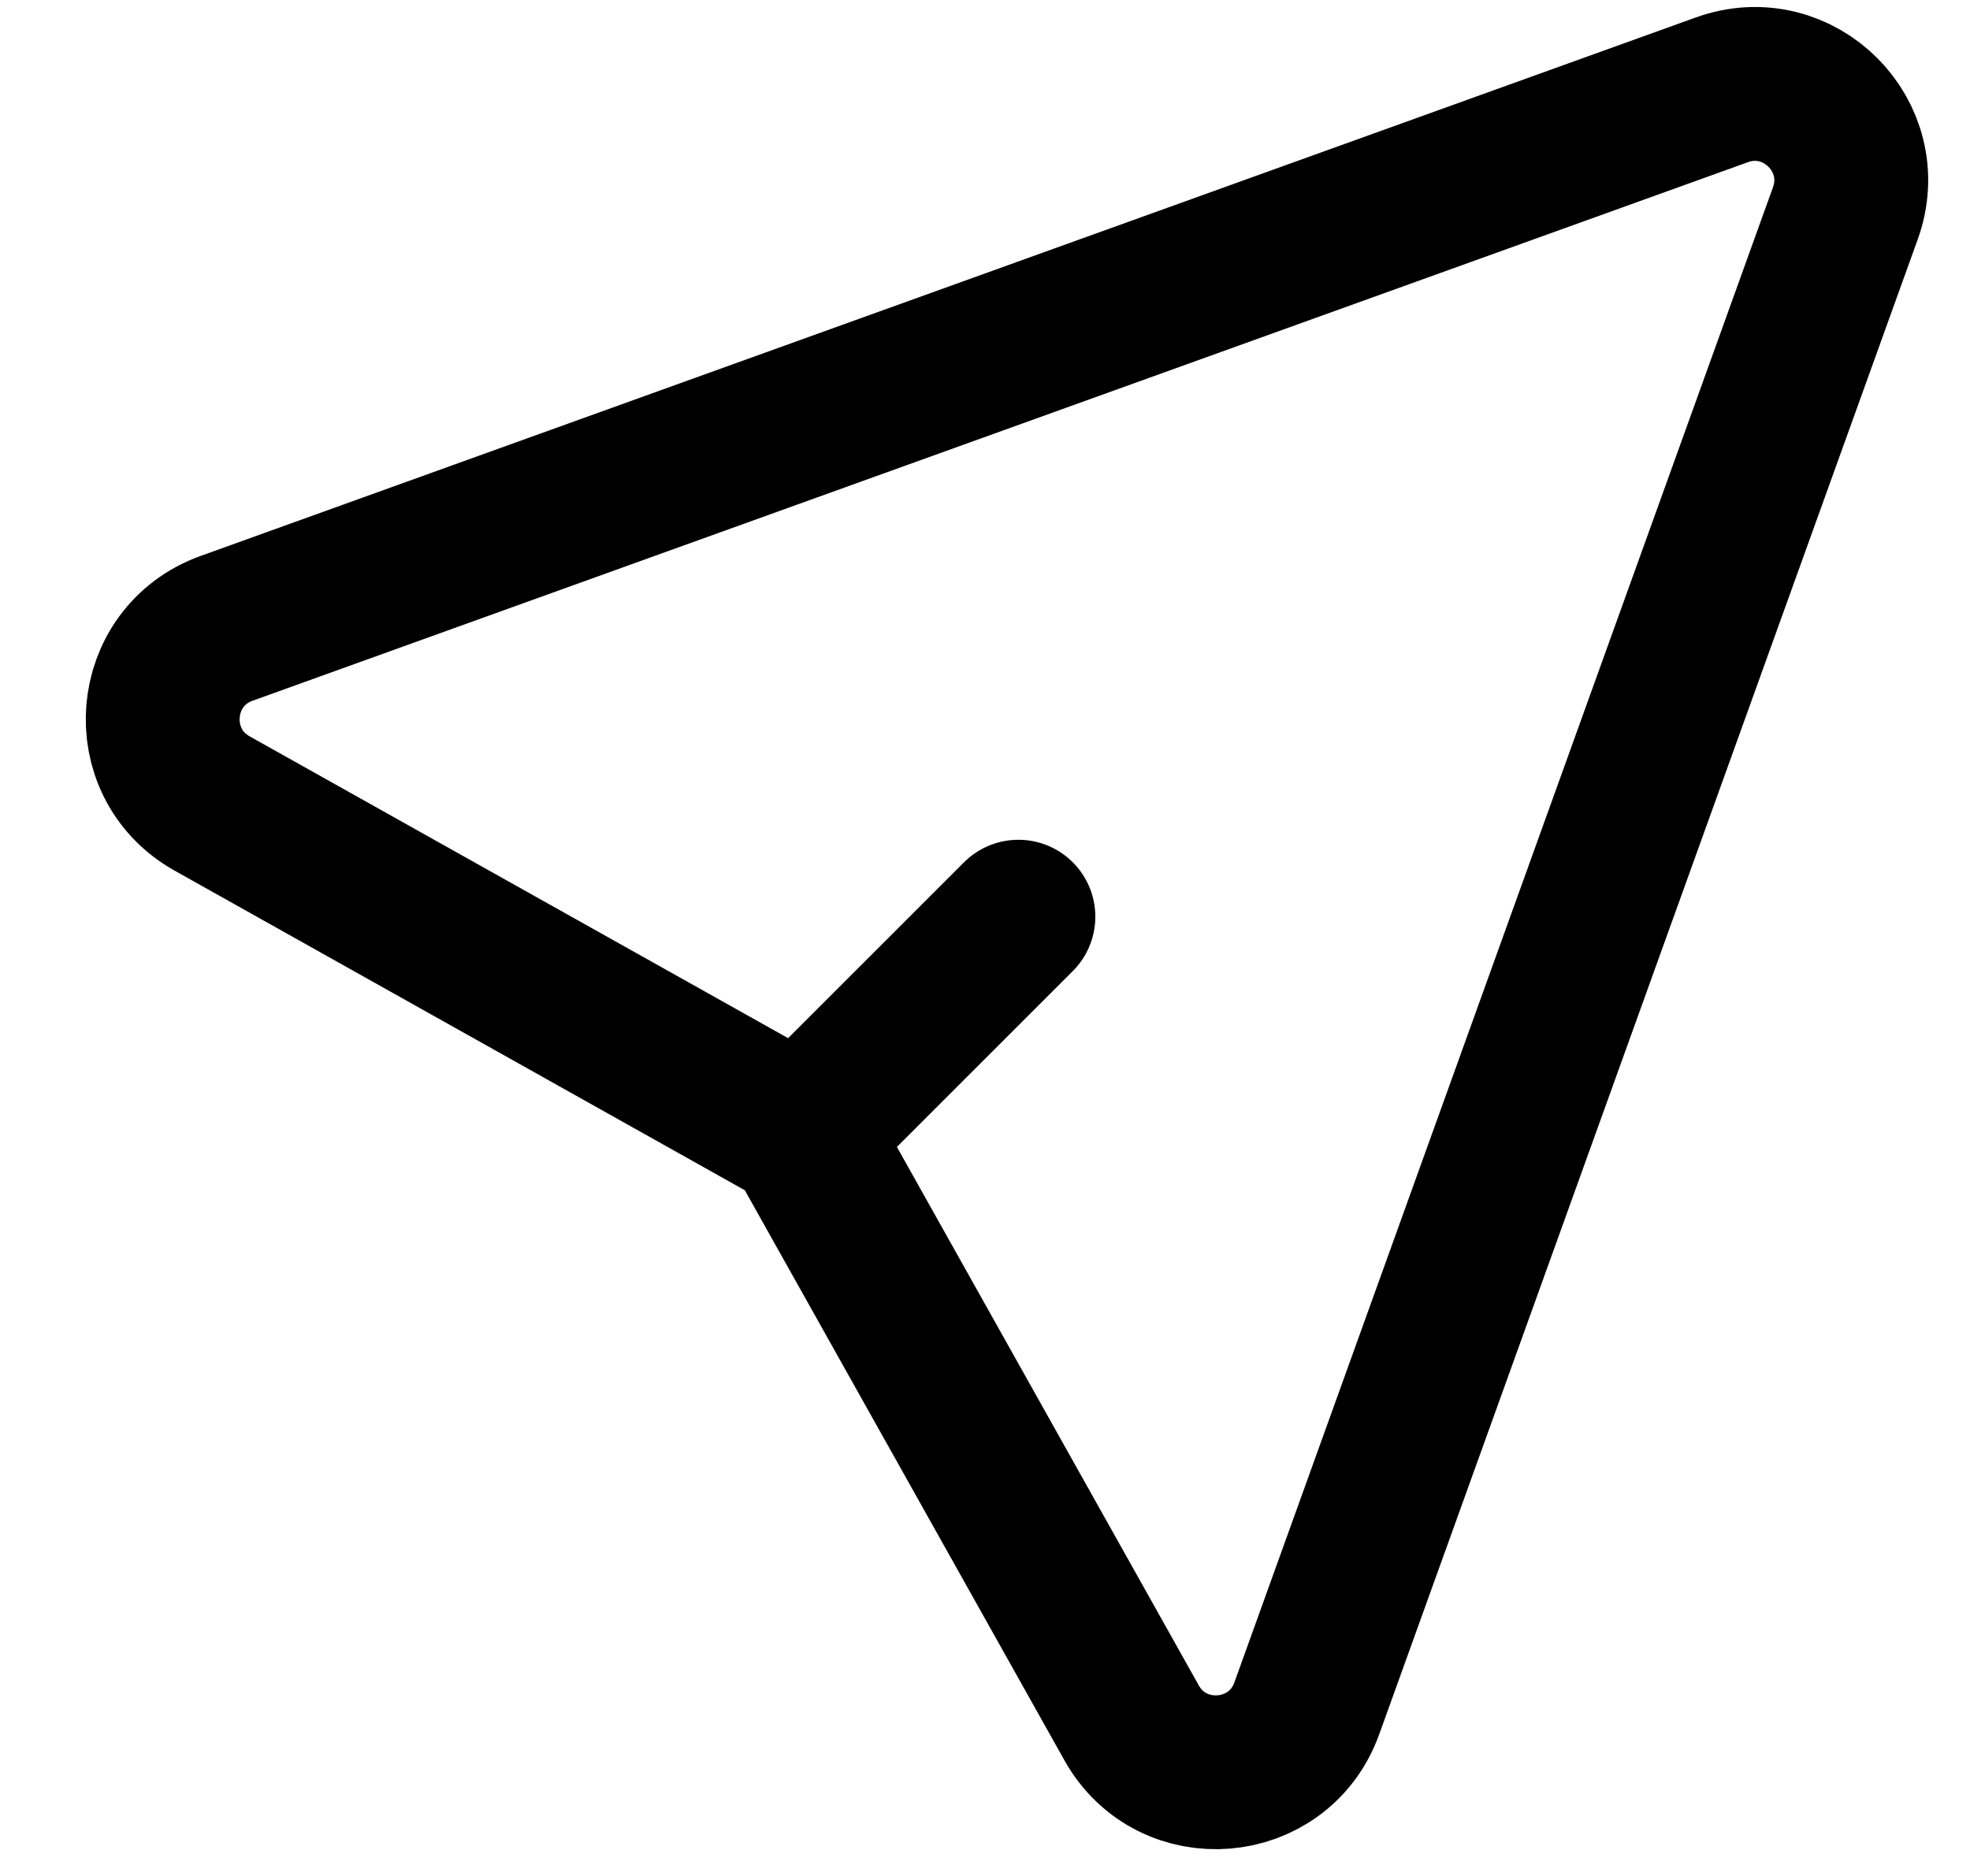 <svg width="21" height="20" viewBox="0 0 21 20" fill="none" xmlns="http://www.w3.org/2000/svg">
<path d="M8.542 12.087L12.063 18.368C12.495 19.138 13.631 19.044 13.93 18.214L19.671 2.275C19.967 1.455 19.173 0.662 18.354 0.958L2.415 6.699C1.585 6.998 1.491 8.134 2.261 8.566L8.542 12.087ZM8.542 12.087L10.856 9.773" stroke="black" stroke-width="1.64" stroke-linecap="round"/>
</svg>
